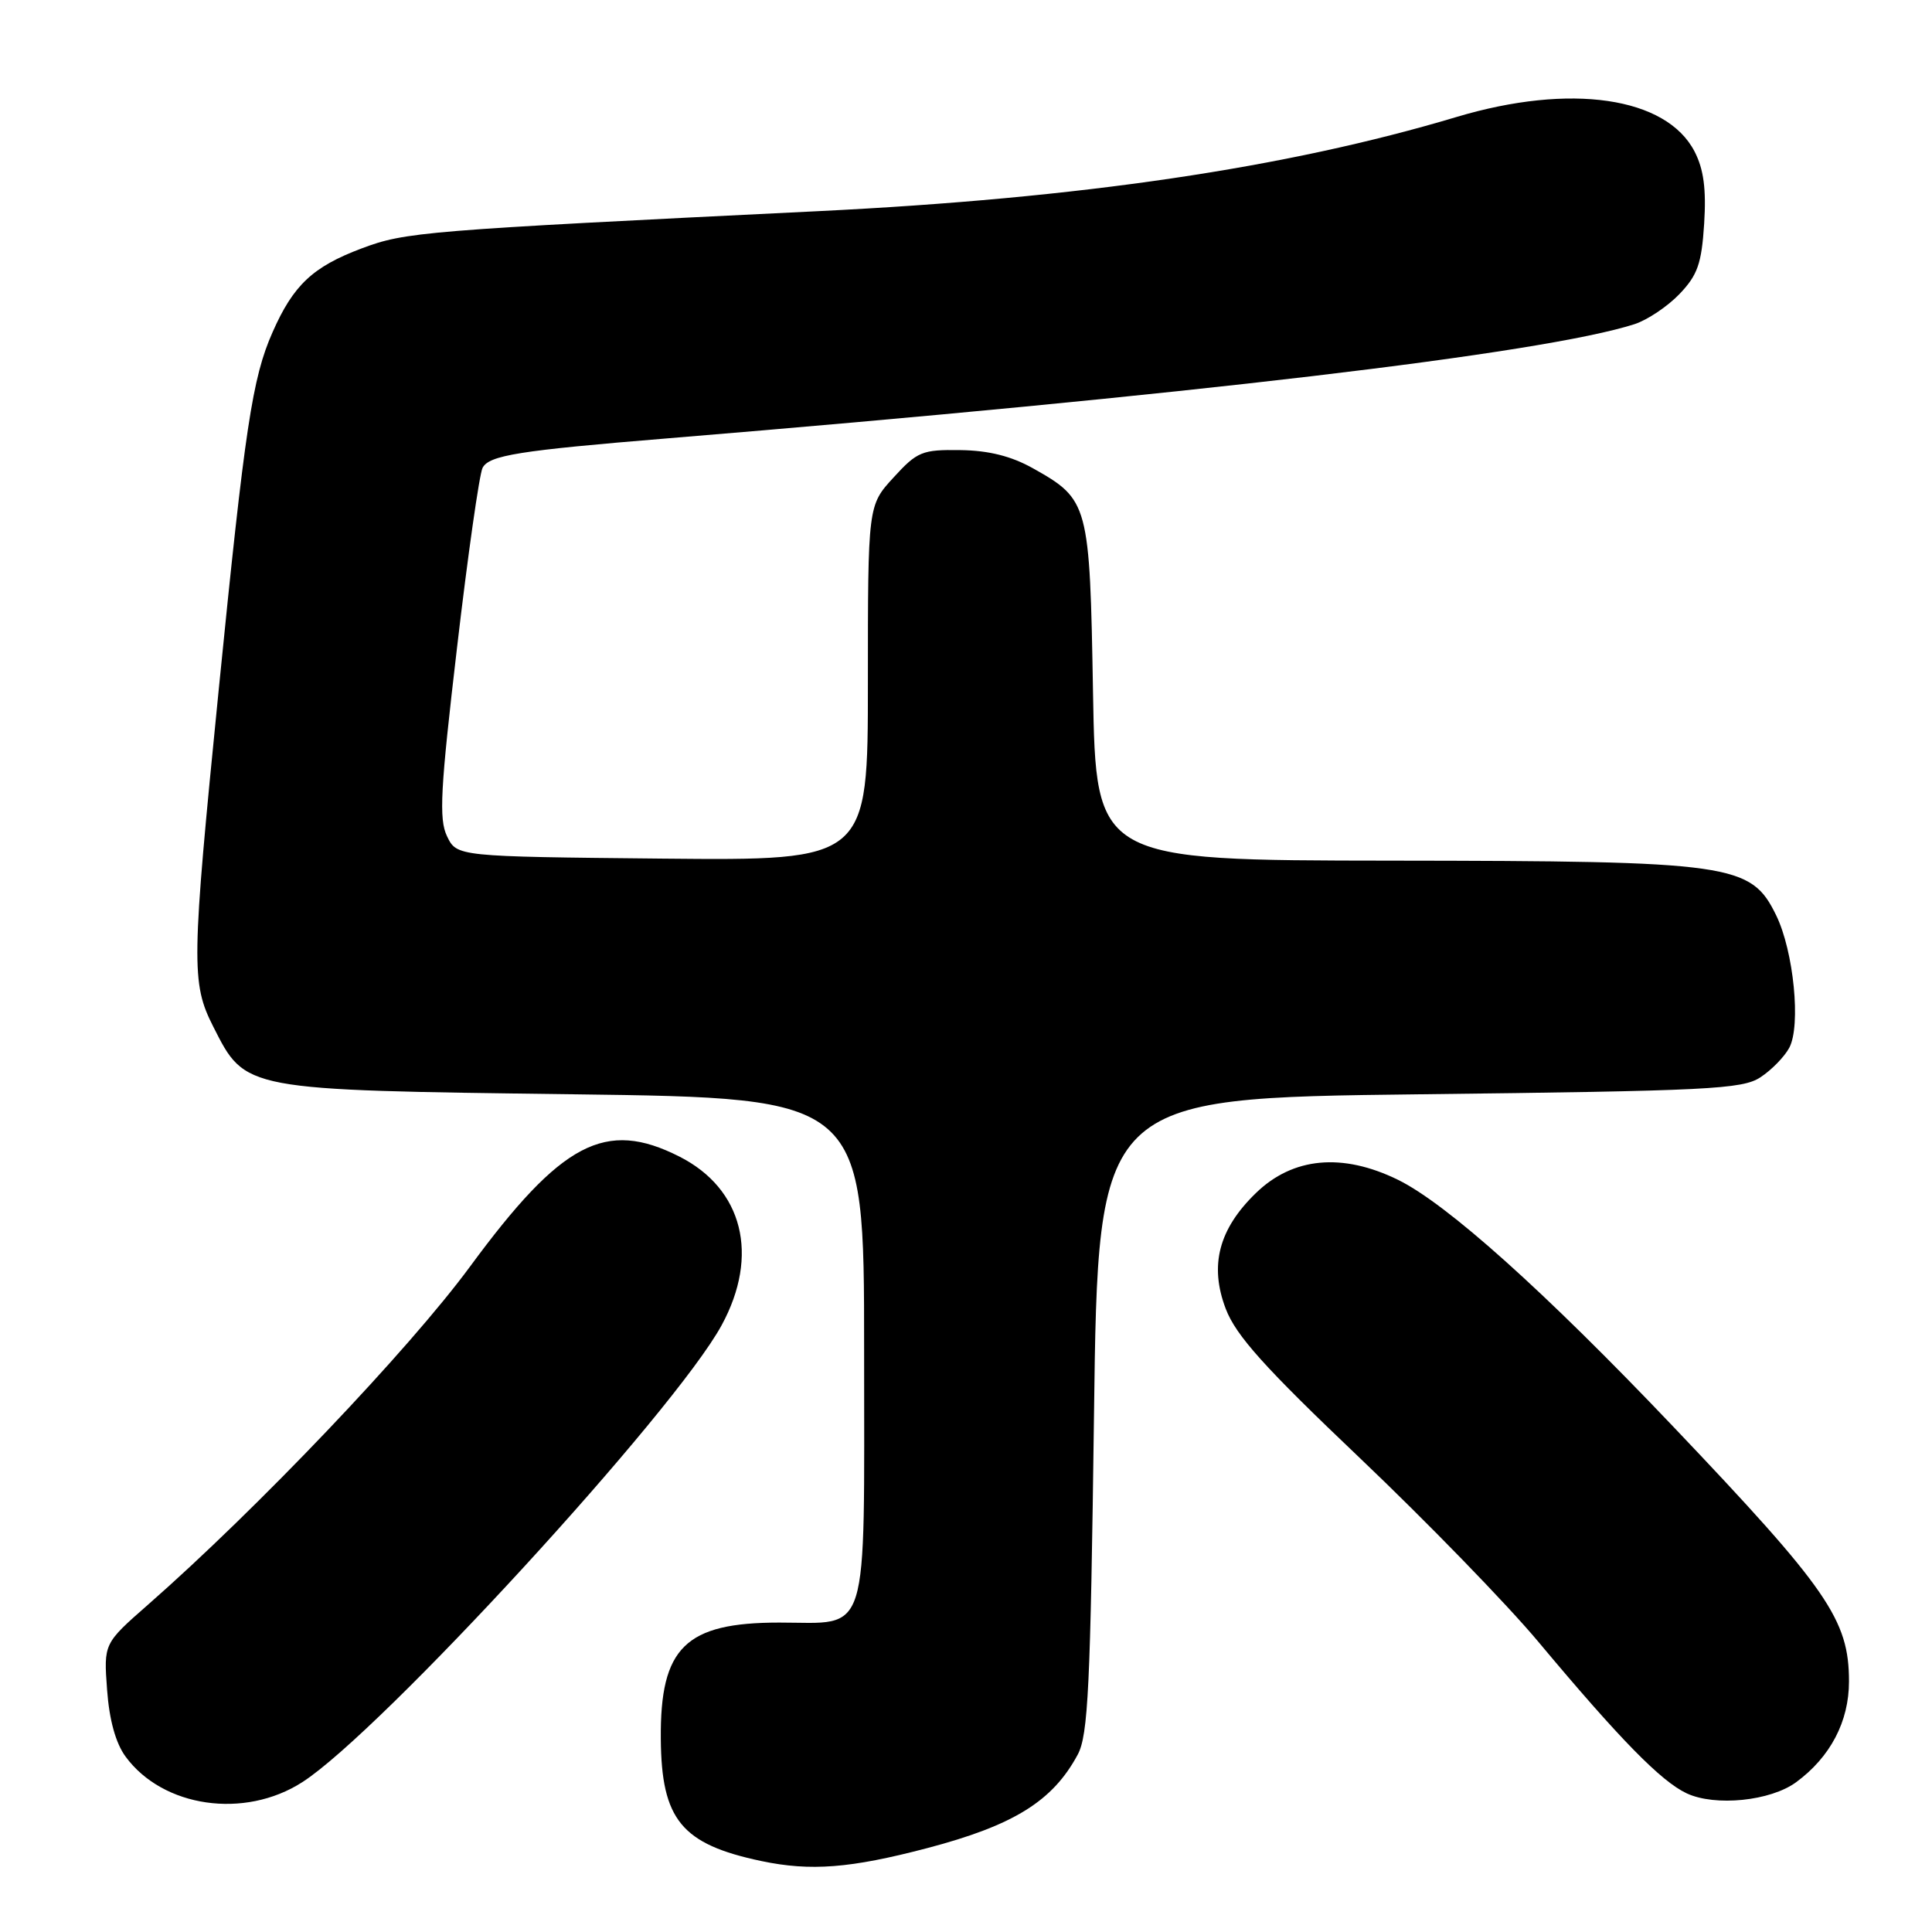 <?xml version="1.0" encoding="UTF-8" standalone="no"?>
<!DOCTYPE svg PUBLIC "-//W3C//DTD SVG 1.1//EN" "http://www.w3.org/Graphics/SVG/1.1/DTD/svg11.dtd" >
<svg xmlns="http://www.w3.org/2000/svg" xmlns:xlink="http://www.w3.org/1999/xlink" version="1.1" viewBox="0 0 256 256">
 <g >
 <path fill="currentColor"
d=" M 122.84 244.89 C 134.33 241.87 139.49 238.66 142.80 232.50 C 144.19 229.93 144.49 223.54 144.96 187.50 C 145.50 145.50 145.50 145.50 188.05 145.00 C 226.36 144.55 230.86 144.33 233.26 142.75 C 234.73 141.79 236.45 140.03 237.09 138.83 C 238.65 135.91 237.68 126.05 235.35 121.28 C 232.00 114.43 229.61 114.09 184.36 114.04 C 145.22 114.00 145.22 114.00 144.83 91.75 C 144.40 66.71 144.27 66.20 136.87 62.05 C 134.02 60.45 131.02 59.69 127.26 59.64 C 122.19 59.57 121.54 59.83 118.40 63.27 C 115.00 66.97 115.00 66.97 115.00 90.50 C 115.00 114.03 115.00 114.03 87.76 113.77 C 60.53 113.50 60.53 113.50 59.23 110.80 C 58.14 108.53 58.35 104.63 60.56 85.80 C 61.99 73.54 63.52 62.83 63.94 62.00 C 64.79 60.33 68.74 59.70 88.50 58.08 C 157.15 52.43 204.51 46.84 216.59 42.95 C 218.28 42.40 220.96 40.61 222.54 38.96 C 224.94 36.45 225.47 34.94 225.81 29.64 C 226.10 25.05 225.75 22.43 224.54 20.08 C 220.79 12.83 208.08 10.99 193.00 15.50 C 170.46 22.25 143.14 26.28 108.41 27.98 C 55.93 30.55 53.74 30.73 47.91 32.92 C 41.45 35.35 38.87 37.77 36.12 44.01 C 33.43 50.09 32.46 56.54 28.98 91.40 C 25.36 127.66 25.32 130.24 28.25 136.02 C 32.56 144.52 32.10 144.43 76.00 145.00 C 114.50 145.50 114.50 145.50 114.50 178.83 C 114.50 217.74 115.35 215.00 103.26 215.00 C 90.81 215.00 87.46 218.29 87.56 230.40 C 87.64 241.13 90.31 244.37 100.89 246.60 C 107.42 247.97 112.67 247.56 122.84 244.89 Z  M 40.05 236.15 C 50.41 229.51 89.41 187.01 95.62 175.60 C 100.66 166.34 98.45 157.52 90.02 153.25 C 80.22 148.29 74.42 151.33 62.28 167.83 C 54.19 178.82 34.10 199.92 19.60 212.64 C 13.74 217.78 13.74 217.78 14.19 223.91 C 14.48 227.90 15.33 230.98 16.64 232.76 C 21.58 239.50 32.39 241.07 40.05 236.15 Z  M 238.00 236.15 C 242.53 232.82 245.00 228.12 245.00 222.80 C 245.00 214.62 242.21 210.58 221.68 189.00 C 204.64 171.09 191.69 159.49 185.24 156.33 C 177.87 152.72 171.31 153.33 166.42 158.08 C 161.48 162.86 160.23 167.69 162.42 173.43 C 163.78 176.98 167.53 181.16 180.20 193.21 C 189.04 201.62 199.66 212.55 203.80 217.50 C 214.67 230.50 220.09 236.03 223.50 237.63 C 227.28 239.39 234.60 238.65 238.00 236.15 Z "/>
</g>
</svg>